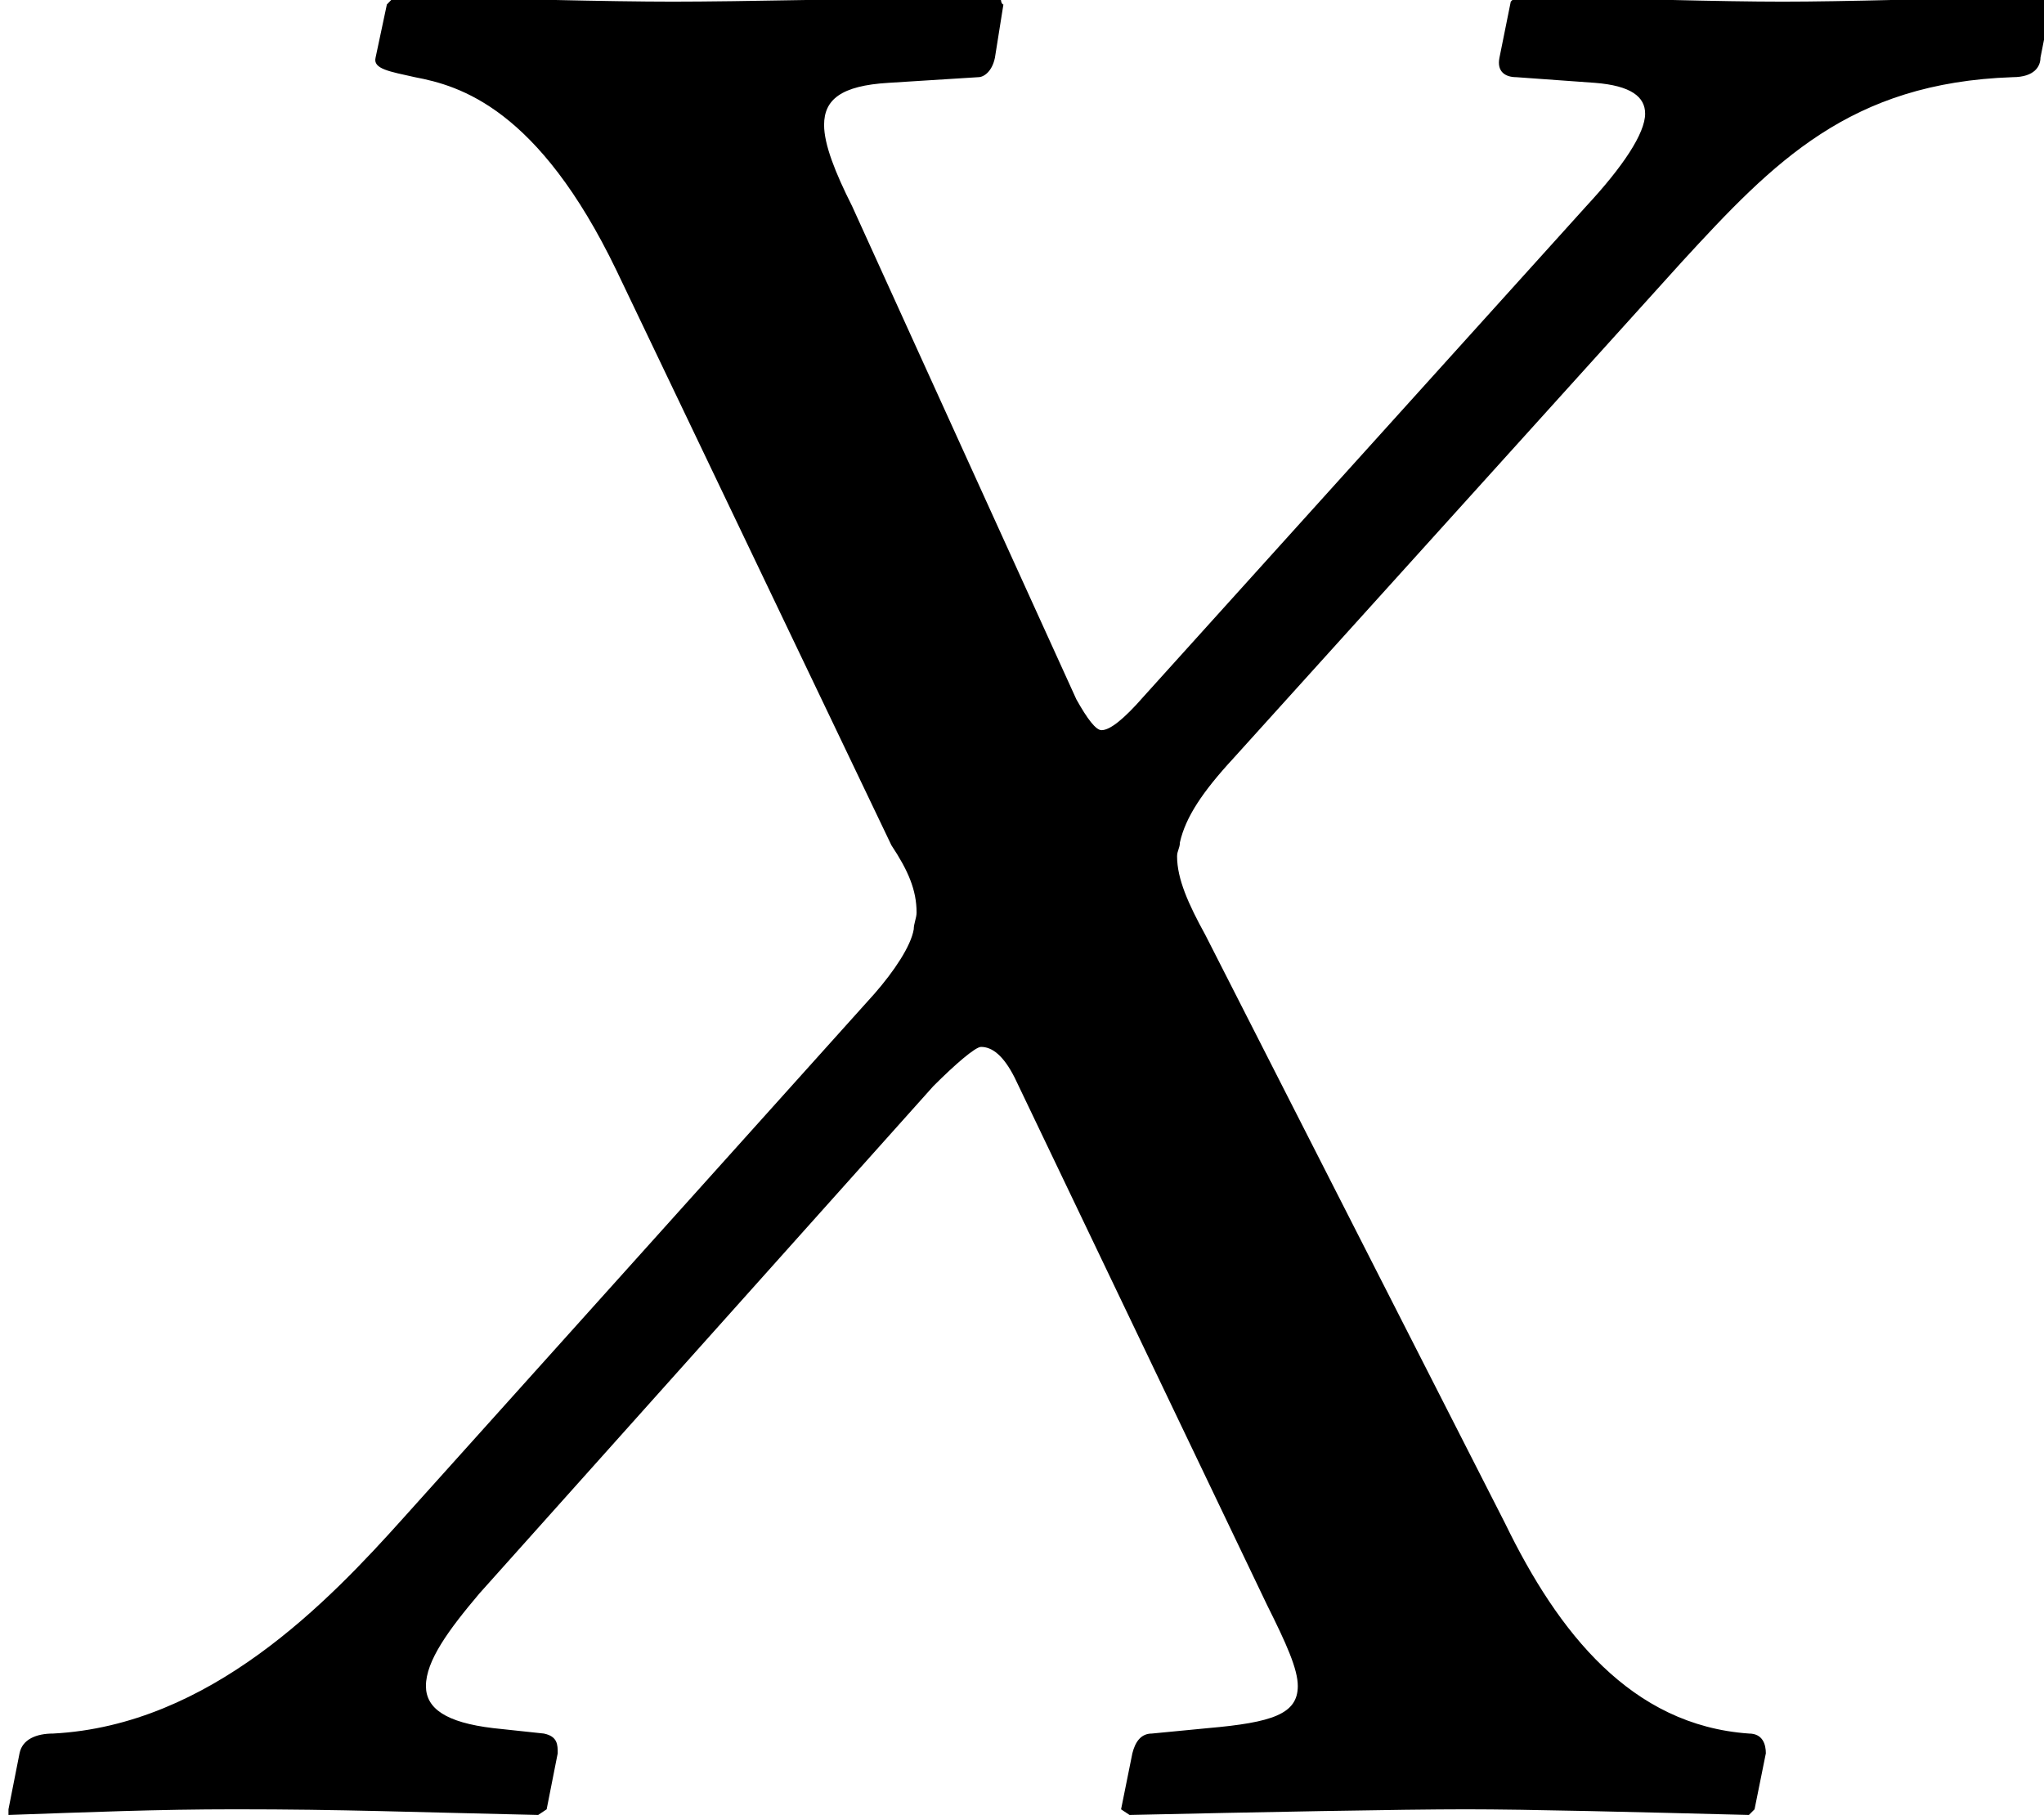 <?xml version='1.0' encoding='UTF-8'?>
<!-- This file was generated by dvisvgm 1.15.1 -->
<svg height='7.713pt' version='1.1' viewBox='-0.359 -7.689 8.686 7.713' width='8.686pt' xmlns='http://www.w3.org/2000/svg' xmlns:xlink='http://www.w3.org/1999/xlink'>
<defs>
<path d='M1.596 -7.444C1.584 -7.396 1.656 -7.385 1.763 -7.361C1.953 -7.325 2.287 -7.23 2.62 -6.539L3.788 -4.097C3.859 -3.99 3.895 -3.907 3.895 -3.811C3.895 -3.788 3.883 -3.764 3.883 -3.74C3.871 -3.668 3.799 -3.561 3.716 -3.466L1.715 -1.239C1.394 -0.881 0.893 -0.357 0.226 -0.322C0.155 -0.322 0.095 -0.298 0.083 -0.238L0.036 0V0.024C0.381 0.012 0.667 0 1 0C1.453 0 1.751 0.012 2.287 0.024L2.323 0L2.37 -0.238C2.37 -0.274 2.37 -0.31 2.311 -0.322L2.096 -0.345C1.894 -0.369 1.81 -0.429 1.81 -0.524C1.81 -0.631 1.906 -0.762 2.037 -0.917L3.966 -3.073C4.061 -3.168 4.145 -3.24 4.169 -3.24C4.216 -3.24 4.264 -3.204 4.312 -3.109L5.384 -0.869C5.467 -0.703 5.515 -0.596 5.515 -0.524C5.515 -0.405 5.407 -0.369 5.133 -0.345L4.895 -0.322C4.848 -0.322 4.824 -0.286 4.812 -0.238L4.764 0L4.8 0.024C5.336 0.012 5.967 0 6.229 0S6.968 0.012 7.432 0.024L7.456 0L7.504 -0.238C7.504 -0.274 7.492 -0.322 7.432 -0.322C6.932 -0.357 6.622 -0.75 6.396 -1.215L5.122 -3.716C5.05 -3.847 5.002 -3.954 5.002 -4.05C5.002 -4.073 5.014 -4.085 5.014 -4.109C5.038 -4.216 5.11 -4.324 5.241 -4.466L7.146 -6.575C7.539 -7.003 7.861 -7.337 8.552 -7.361C8.647 -7.361 8.671 -7.408 8.671 -7.444L8.718 -7.682L8.695 -7.706C8.23 -7.694 7.837 -7.682 7.575 -7.682S6.908 -7.694 6.444 -7.706L6.42 -7.682L6.372 -7.444C6.36 -7.385 6.396 -7.361 6.444 -7.361L6.777 -7.337C6.932 -7.325 6.991 -7.277 6.991 -7.206C6.991 -7.122 6.896 -6.98 6.741 -6.813L4.859 -4.728C4.776 -4.633 4.717 -4.586 4.681 -4.586C4.657 -4.586 4.621 -4.633 4.574 -4.717L3.621 -6.813C3.549 -6.956 3.502 -7.075 3.502 -7.158C3.502 -7.265 3.573 -7.325 3.776 -7.337L4.157 -7.361C4.181 -7.361 4.216 -7.385 4.228 -7.444L4.264 -7.67C4.252 -7.67 4.252 -7.706 4.252 -7.706C3.716 -7.694 3.132 -7.682 2.859 -7.682S2.132 -7.694 1.679 -7.706L1.644 -7.67L1.596 -7.444Z' id='g7-88'/>
</defs>
<g id='page1'>
<use x='-0.359' xlink:href='#g7-88' y='0'/>
</g>
</svg>
